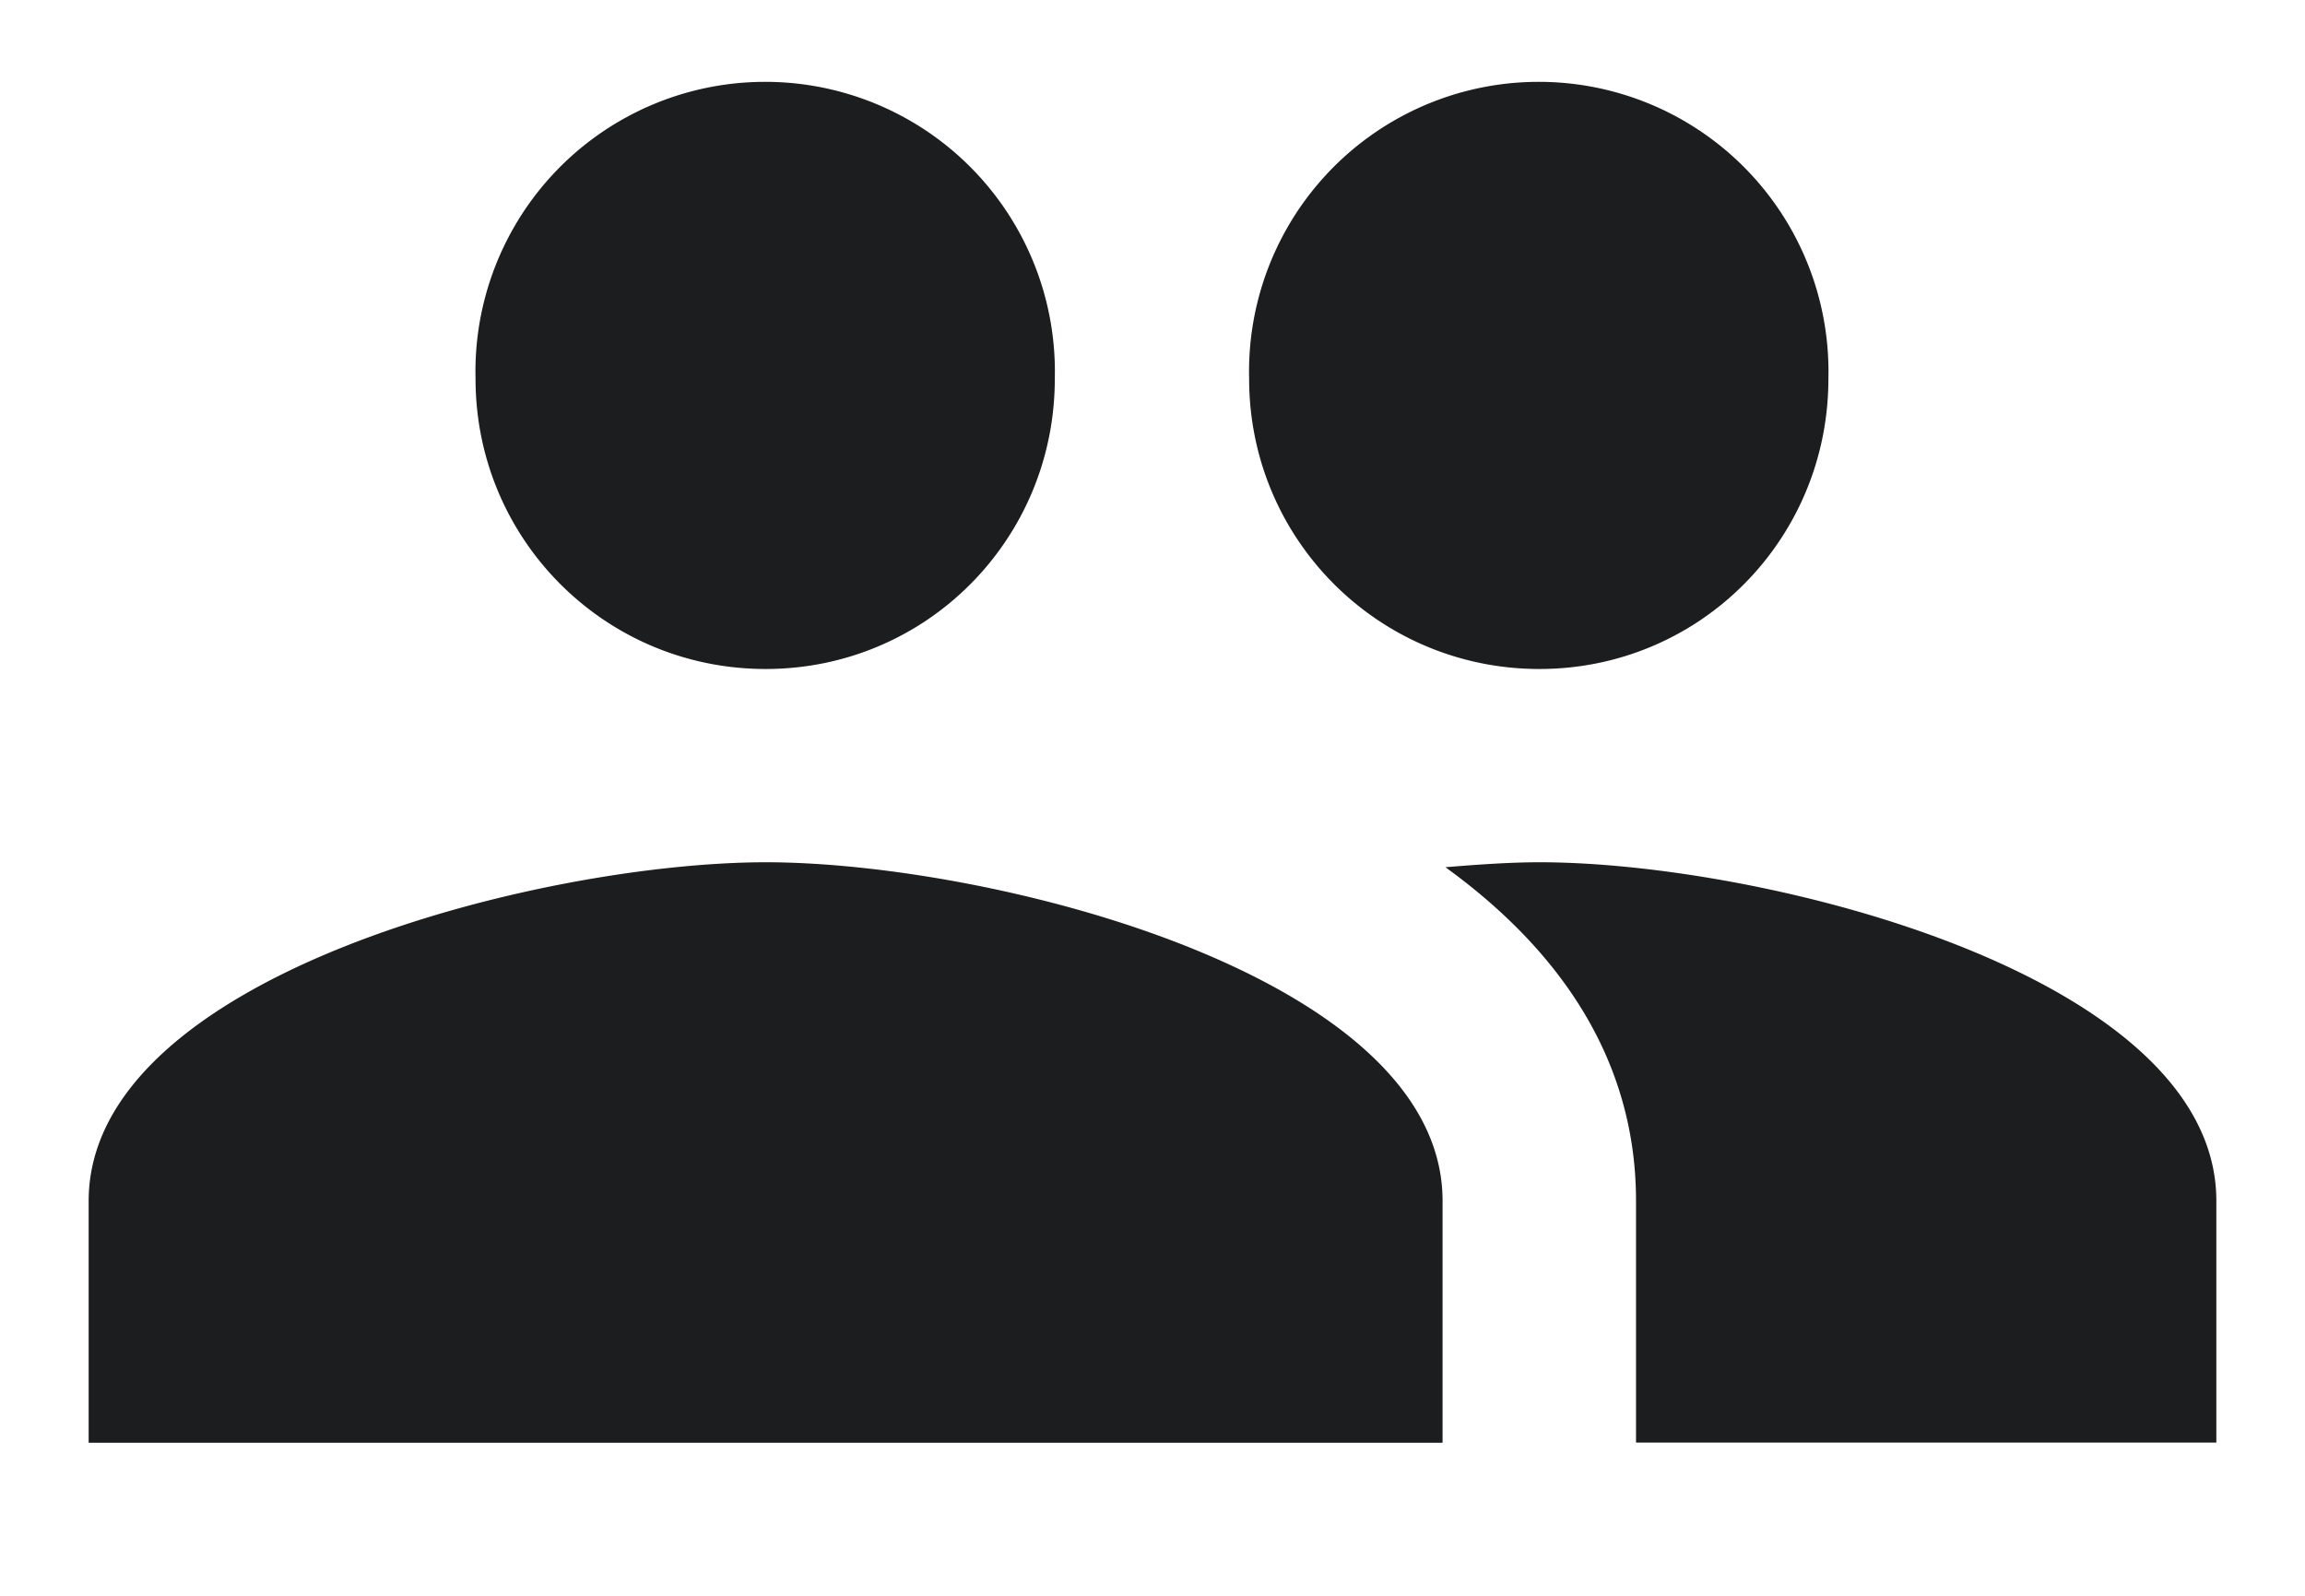 <svg xmlns="http://www.w3.org/2000/svg" width="13" height="9" viewBox="0 0 13 9"><path fill="#1C1D1F" d="M8.682 3.773c.905 0 1.63-.731 1.63-1.637a1.634 1.634 0 10-3.267 0c0 .906.731 1.637 1.637 1.637zm-4.364 0c.906 0 1.631-.731 1.631-1.637a1.634 1.634 0 10-3.267 0c0 .906.73 1.637 1.636 1.637zm0 1.09C3.048 4.864.5 5.503.5 6.774v1.363h7.636V6.773c0-1.271-2.547-1.91-3.818-1.91zm4.364 0c-.158 0-.338.012-.53.028.633.458 1.075 1.074 1.075 1.882v1.363H12.5V6.773c0-1.271-2.547-1.91-3.818-1.91z"/></svg>